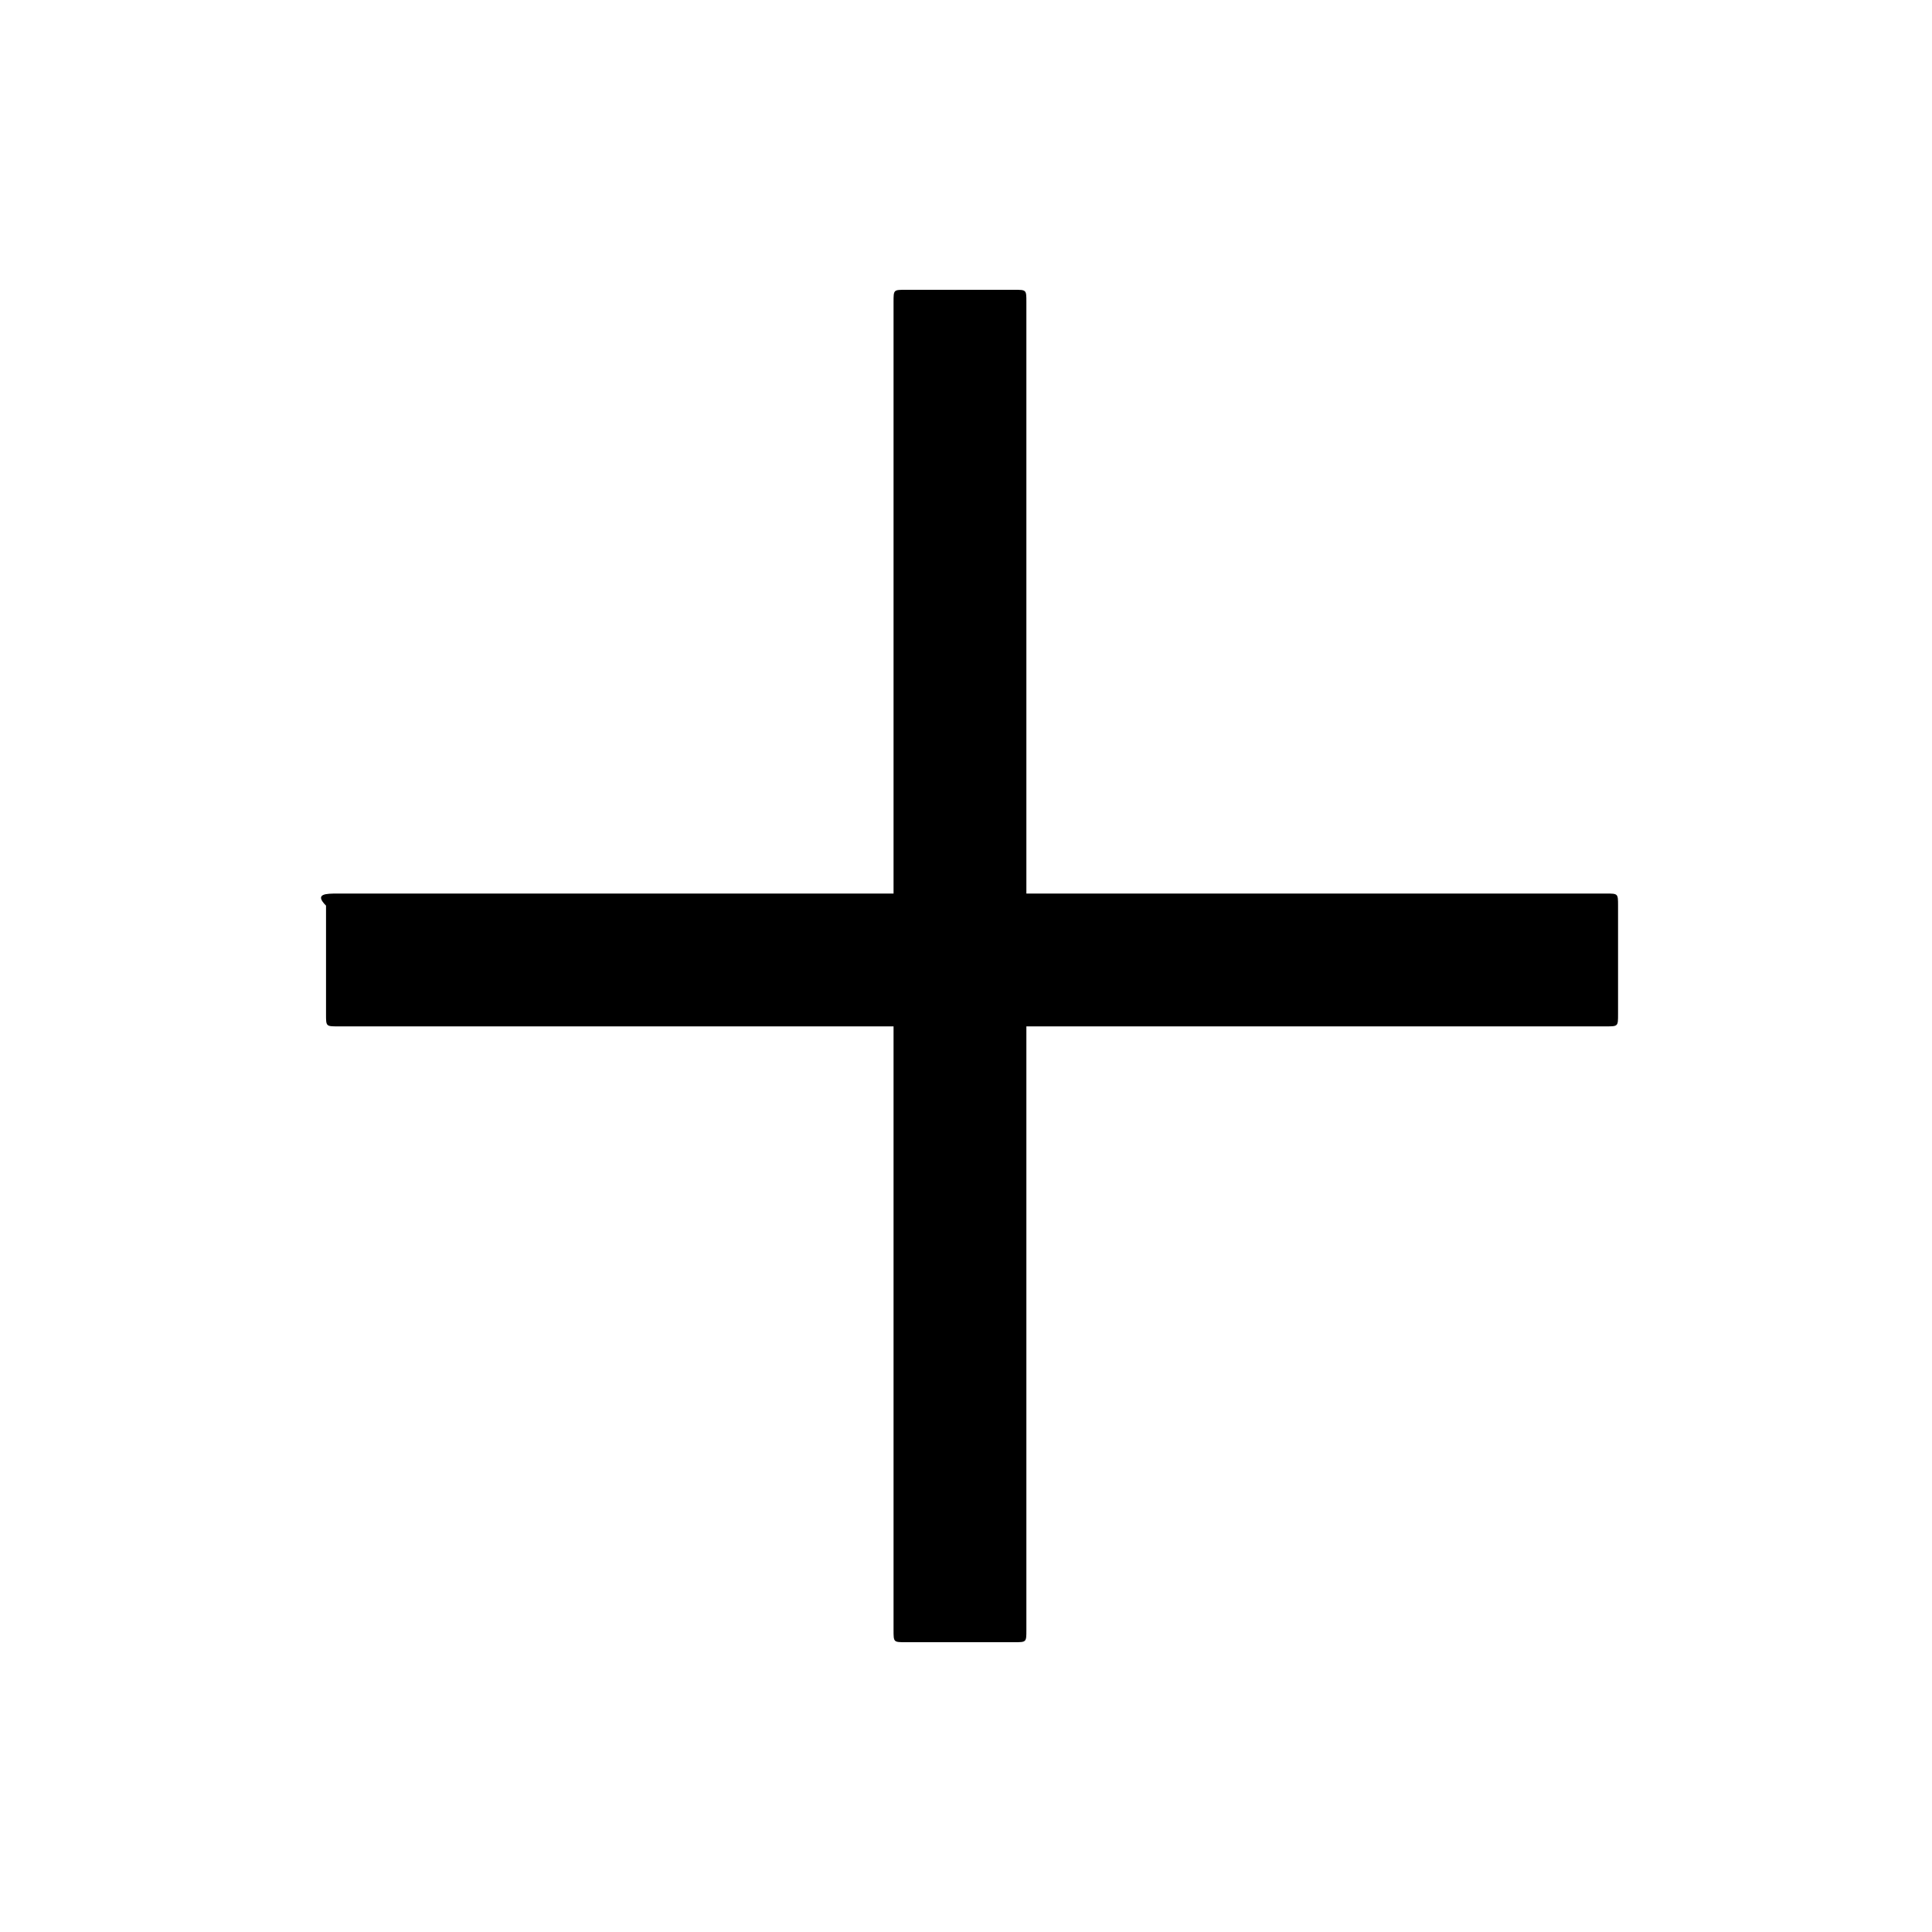 <?xml version="1.0" encoding="utf-8"?>
<!-- Generator: Adobe Illustrator 24.0.2, SVG Export Plug-In . SVG Version: 6.00 Build 0)  -->
<svg version="1.1" xmlns="http://www.w3.org/2000/svg" xmlns:xlink="http://www.w3.org/1999/xlink" x="0px" y="0px"
	 viewBox="0 0 16 16" style="enable-background:new 0 0 16 16;" xml:space="preserve">
<style type="text/css">
	.st0{opacity:0;clip-path:url(#SVGID_4_);}
	.st1{opacity:0.65;clip-path:url(#SVGID_6_);}
	.st2{opacity:0;clip-path:url(#SVGID_10_);}
	.st3{opacity:0.65;clip-path:url(#SVGID_12_);}
	.st4{opacity:0;clip-path:url(#SVGID_16_);}
	.st5{opacity:0.65;clip-path:url(#SVGID_18_);}
	.st6{opacity:0.65;clip-path:url(#SVGID_20_);}
	.st7{fill-opacity:0;}
	.st8{fill-rule:evenodd;clip-rule:evenodd;fill:#FFFFFF;fill-opacity:0;}
	.st9{fill-rule:evenodd;clip-rule:evenodd;}
	.st10{fill-rule:evenodd;clip-rule:evenodd;fill-opacity:0;}
	.st11{fill:#2C2C2C;}
	.st12{opacity:0;clip-path:url(#SVGID_22_);}
	.st13{clip-path:url(#SVGID_24_);enable-background:new    ;}
	.st14{clip-path:url(#SVGID_26_);}
	.st15{clip-path:url(#SVGID_28_);}
	.st16{clip-path:url(#SVGID_30_);}
	.st17{clip-path:url(#SVGID_32_);}
	.st18{opacity:0;clip-path:url(#SVGID_34_);}
	.st19{clip-path:url(#SVGID_36_);}
	.st20{clip-path:url(#SVGID_40_);fill:#FFFFFF;fill-opacity:0;}
	.st21{clip-path:url(#SVGID_42_);fill-opacity:0;}
	.st22{clip-path:url(#SVGID_44_);}
</style>
<g id="图层_1">
	<g id="Plus">
		<g id="plus">
			<rect id="矩形_1_" class="st7" width="16" height="16"/>
			<path id="形状_1_" d="M7.5,2.4h0.9c0.1,0,0.1,0,0.1,0.1v11c0,0.1,0,0.1-0.1,0.1H7.5c-0.1,0-0.1,0-0.1-0.1v-11
				C7.4,2.4,7.4,2.4,7.5,2.4z M2.8,7.4h10.5c0.1,0,0.1,0,0.1,0.1v0.9c0,0.1,0,0.1-0.1,0.1H2.8c-0.1,0-0.1,0-0.1-0.1V7.5
				C2.6,7.4,2.7,7.4,2.8,7.4z"/>
		</g>
	</g>
</g>
<g id="图层_2">
</g>
</svg>
